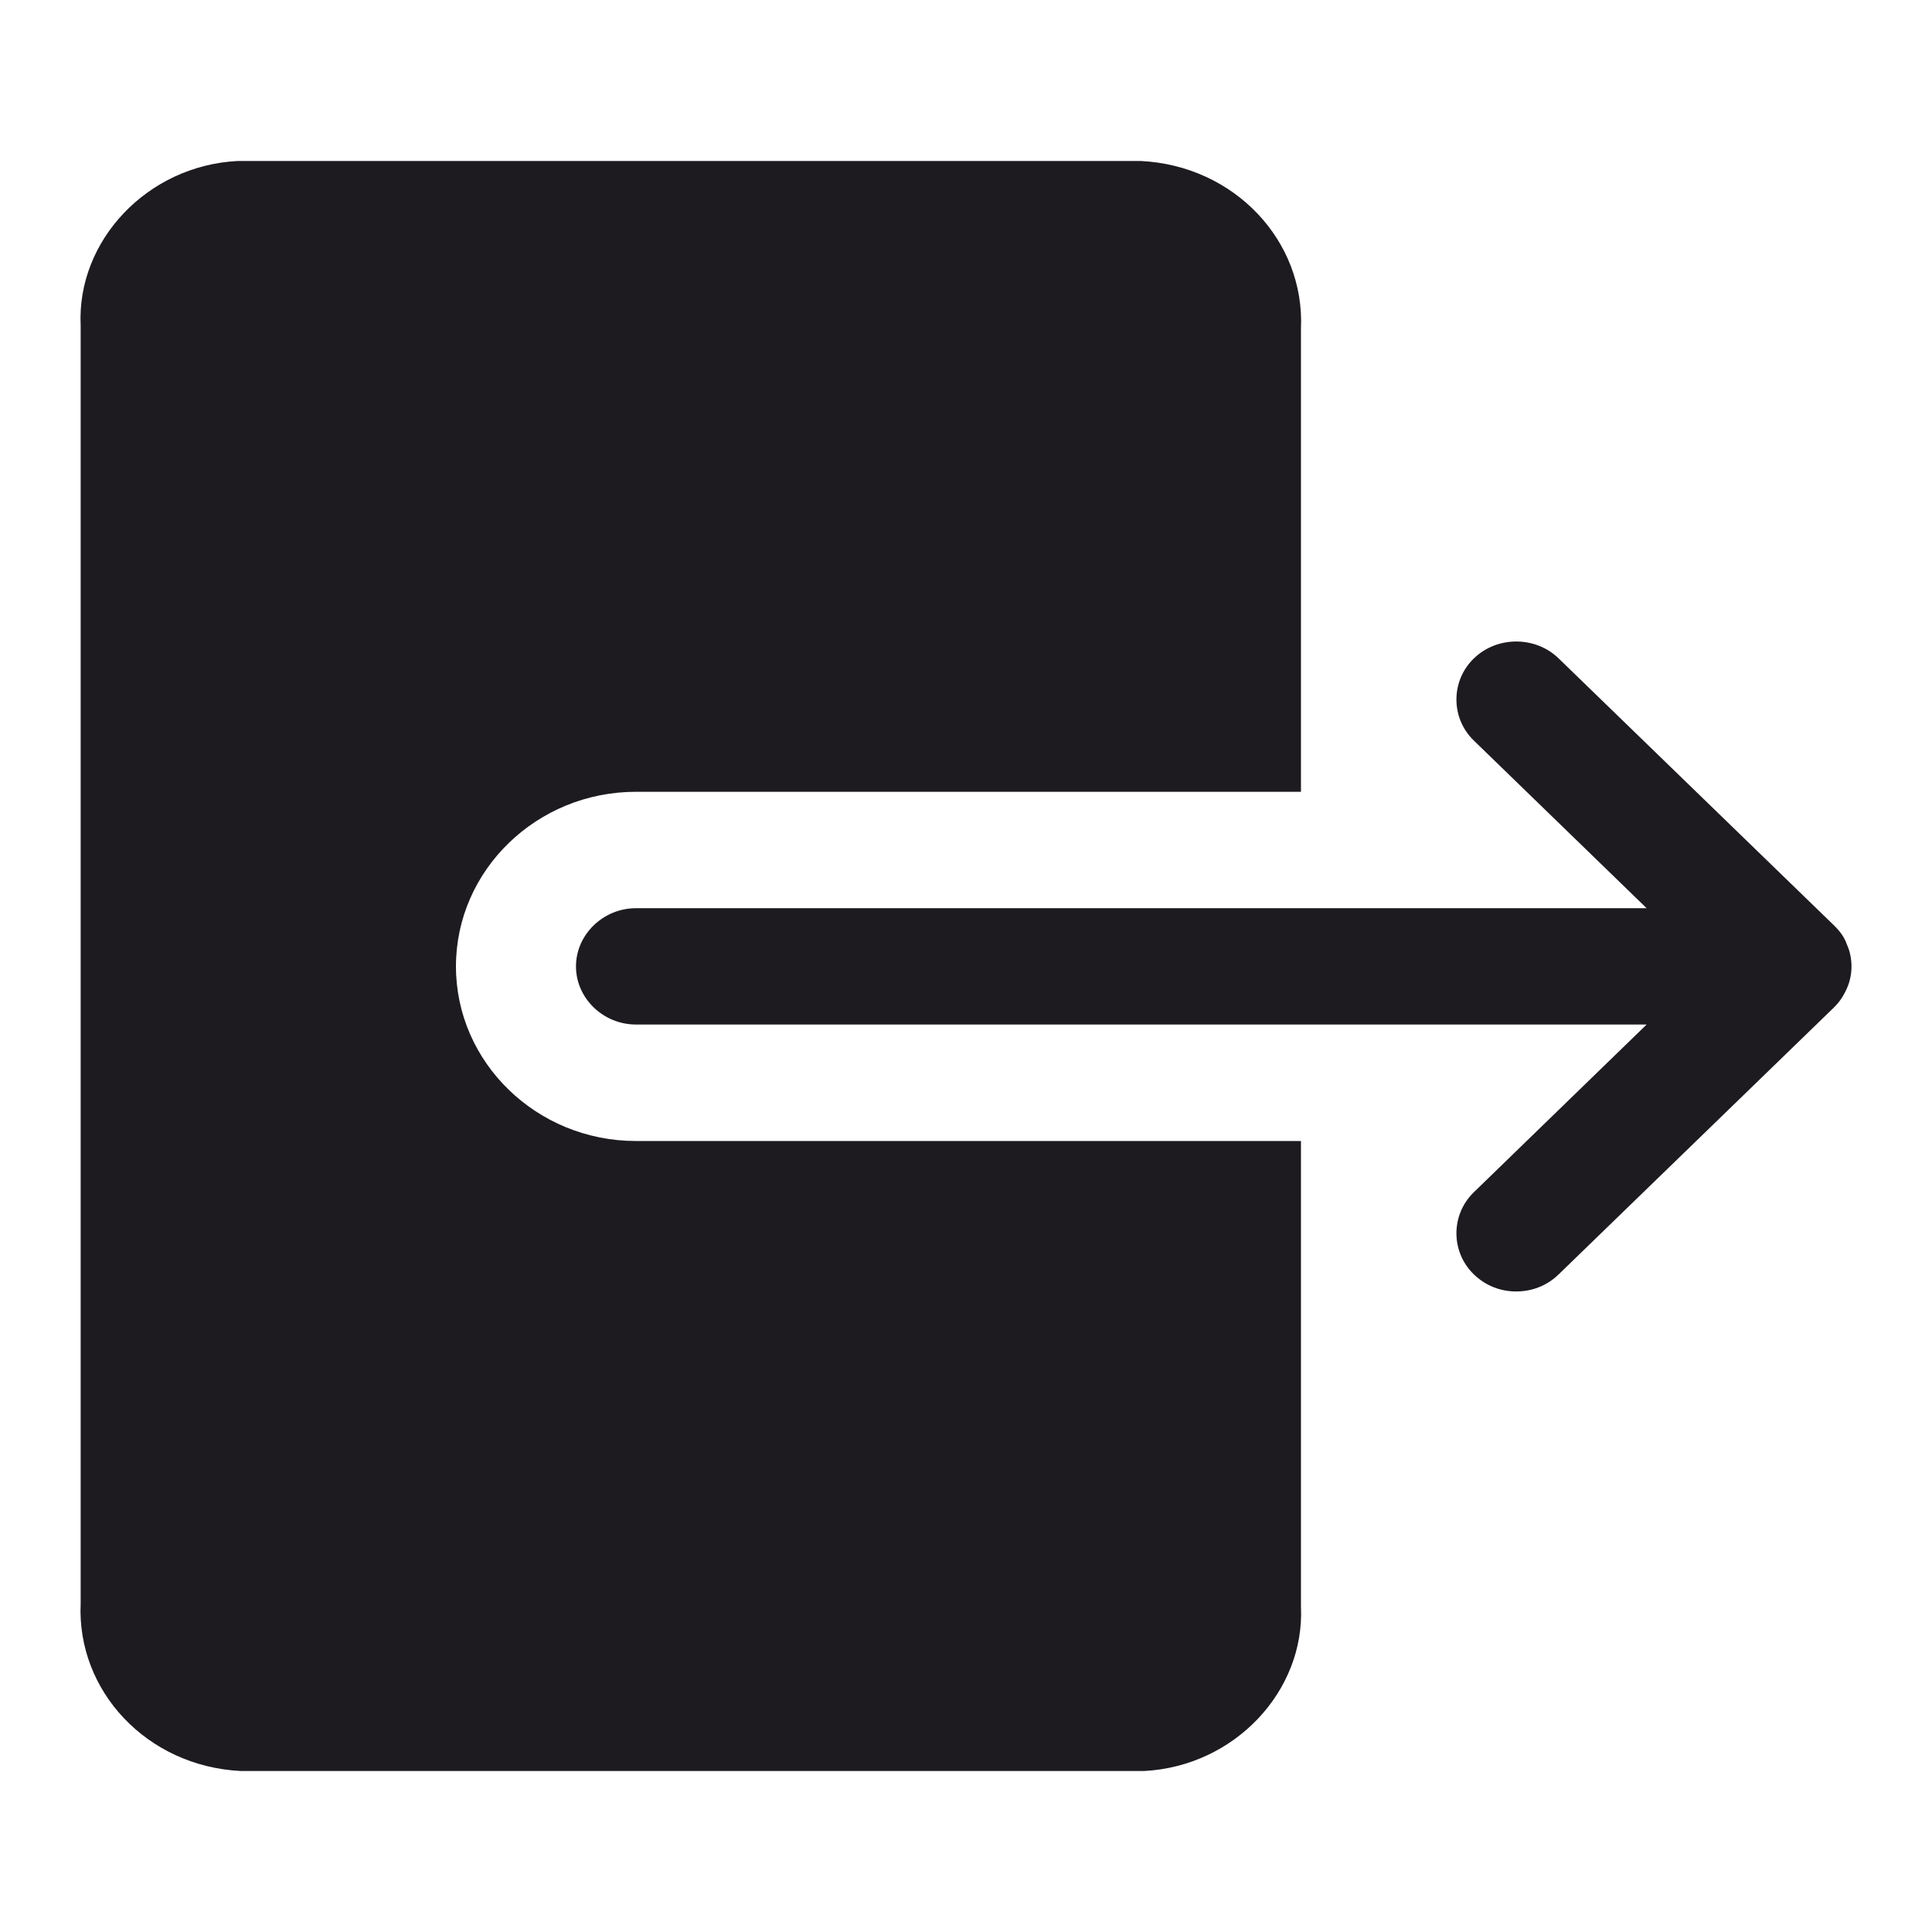 <svg width="24" height="24" viewBox="0 0 24 24" fill="none" xmlns="http://www.w3.org/2000/svg">
<g clip-path="url(#clip0_92_766)">
<path d="M14.173 2C15.336 2.058 16.211 2.993 16.161 4.082V9.836H7.9C6.668 9.836 5.664 10.81 5.664 12.005C5.664 13.2 6.668 14.174 7.9 14.174H16.161V19.957C16.211 21.007 15.336 21.942 14.213 22H2.99C1.827 21.942 0.952 21.007 1.002 19.918V4.043C0.952 2.993 1.827 2.058 2.95 2H14.173ZM18.309 8.179C18.597 7.899 19.074 7.899 19.362 8.179L22.781 11.494C22.851 11.562 22.911 11.639 22.94 11.726C22.98 11.812 23 11.909 23 12.005C23 12.101 22.98 12.197 22.94 12.284C22.901 12.371 22.851 12.448 22.781 12.516L19.362 15.831C19.213 15.976 19.024 16.043 18.835 16.043C18.646 16.043 18.458 15.976 18.309 15.831C18.02 15.552 18.02 15.089 18.309 14.81L20.455 12.727H7.9C7.493 12.727 7.155 12.4 7.155 12.005C7.155 11.61 7.493 11.282 7.9 11.282H20.455L18.309 9.2C18.02 8.921 18.02 8.458 18.309 8.179Z" fill="#1D1B20"/>
</g>
<defs>
<clipPath id="clip0_92_766">
<rect width="24" height="24" fill="white"/>
</clipPath>
</defs>
</svg>
